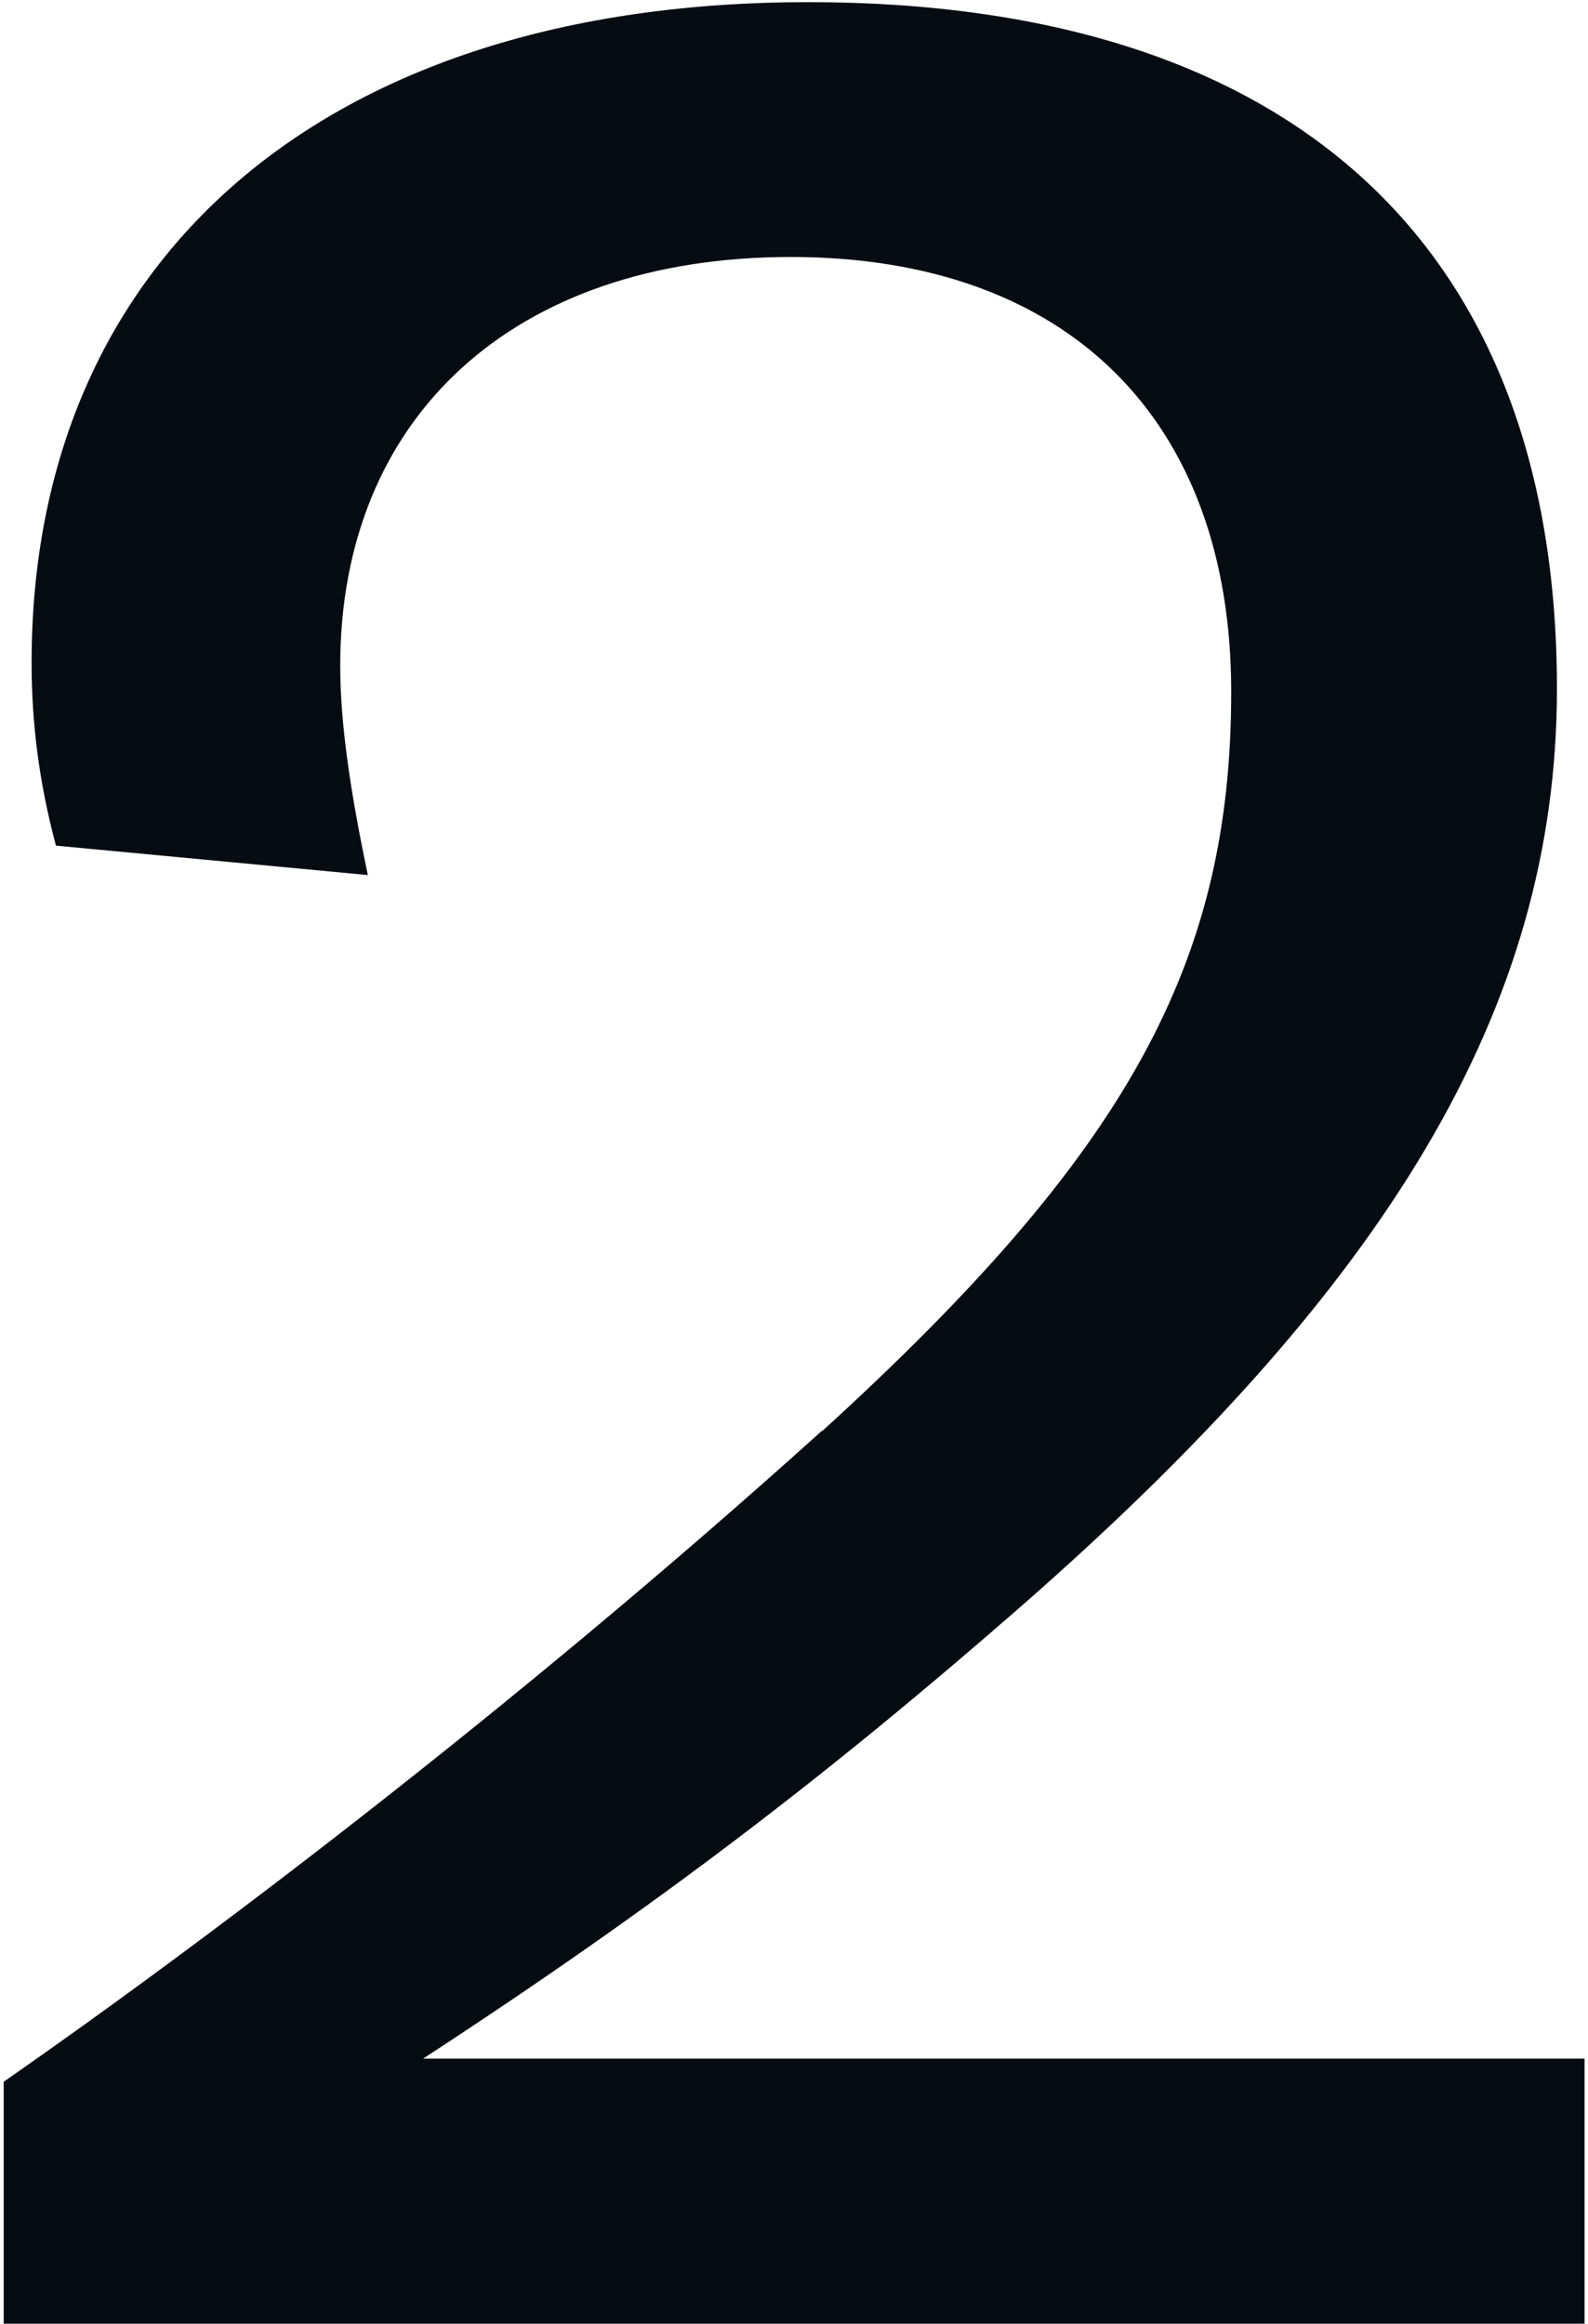 <svg width="110" height="161" viewBox="0 0 110 161" fill="none" xmlns="http://www.w3.org/2000/svg">
<path d="M56.963 99.131C78.09 79.876 85.285 66.754 85.285 47.935C85.285 29.115 73.994 17.803 54.779 17.803C35.565 17.803 23.567 28.907 23.567 46.126C23.567 50.201 24.294 54.963 25.48 60.62L3.874 58.582C2.668 54.048 2.189 49.973 2.189 45.897C2.189 18.032 22.36 0.148 55.986 0.148C89.611 0.148 107.848 17.138 107.848 47.706C107.848 69.915 96.078 89.171 70.376 111.588C57.4 122.9 45.63 131.966 29.306 142.613H109.761V160.975H0.256V144.215C13.938 134.691 35.565 118.387 56.921 99.131H56.963Z" fill="#070C12"/>
</svg>
